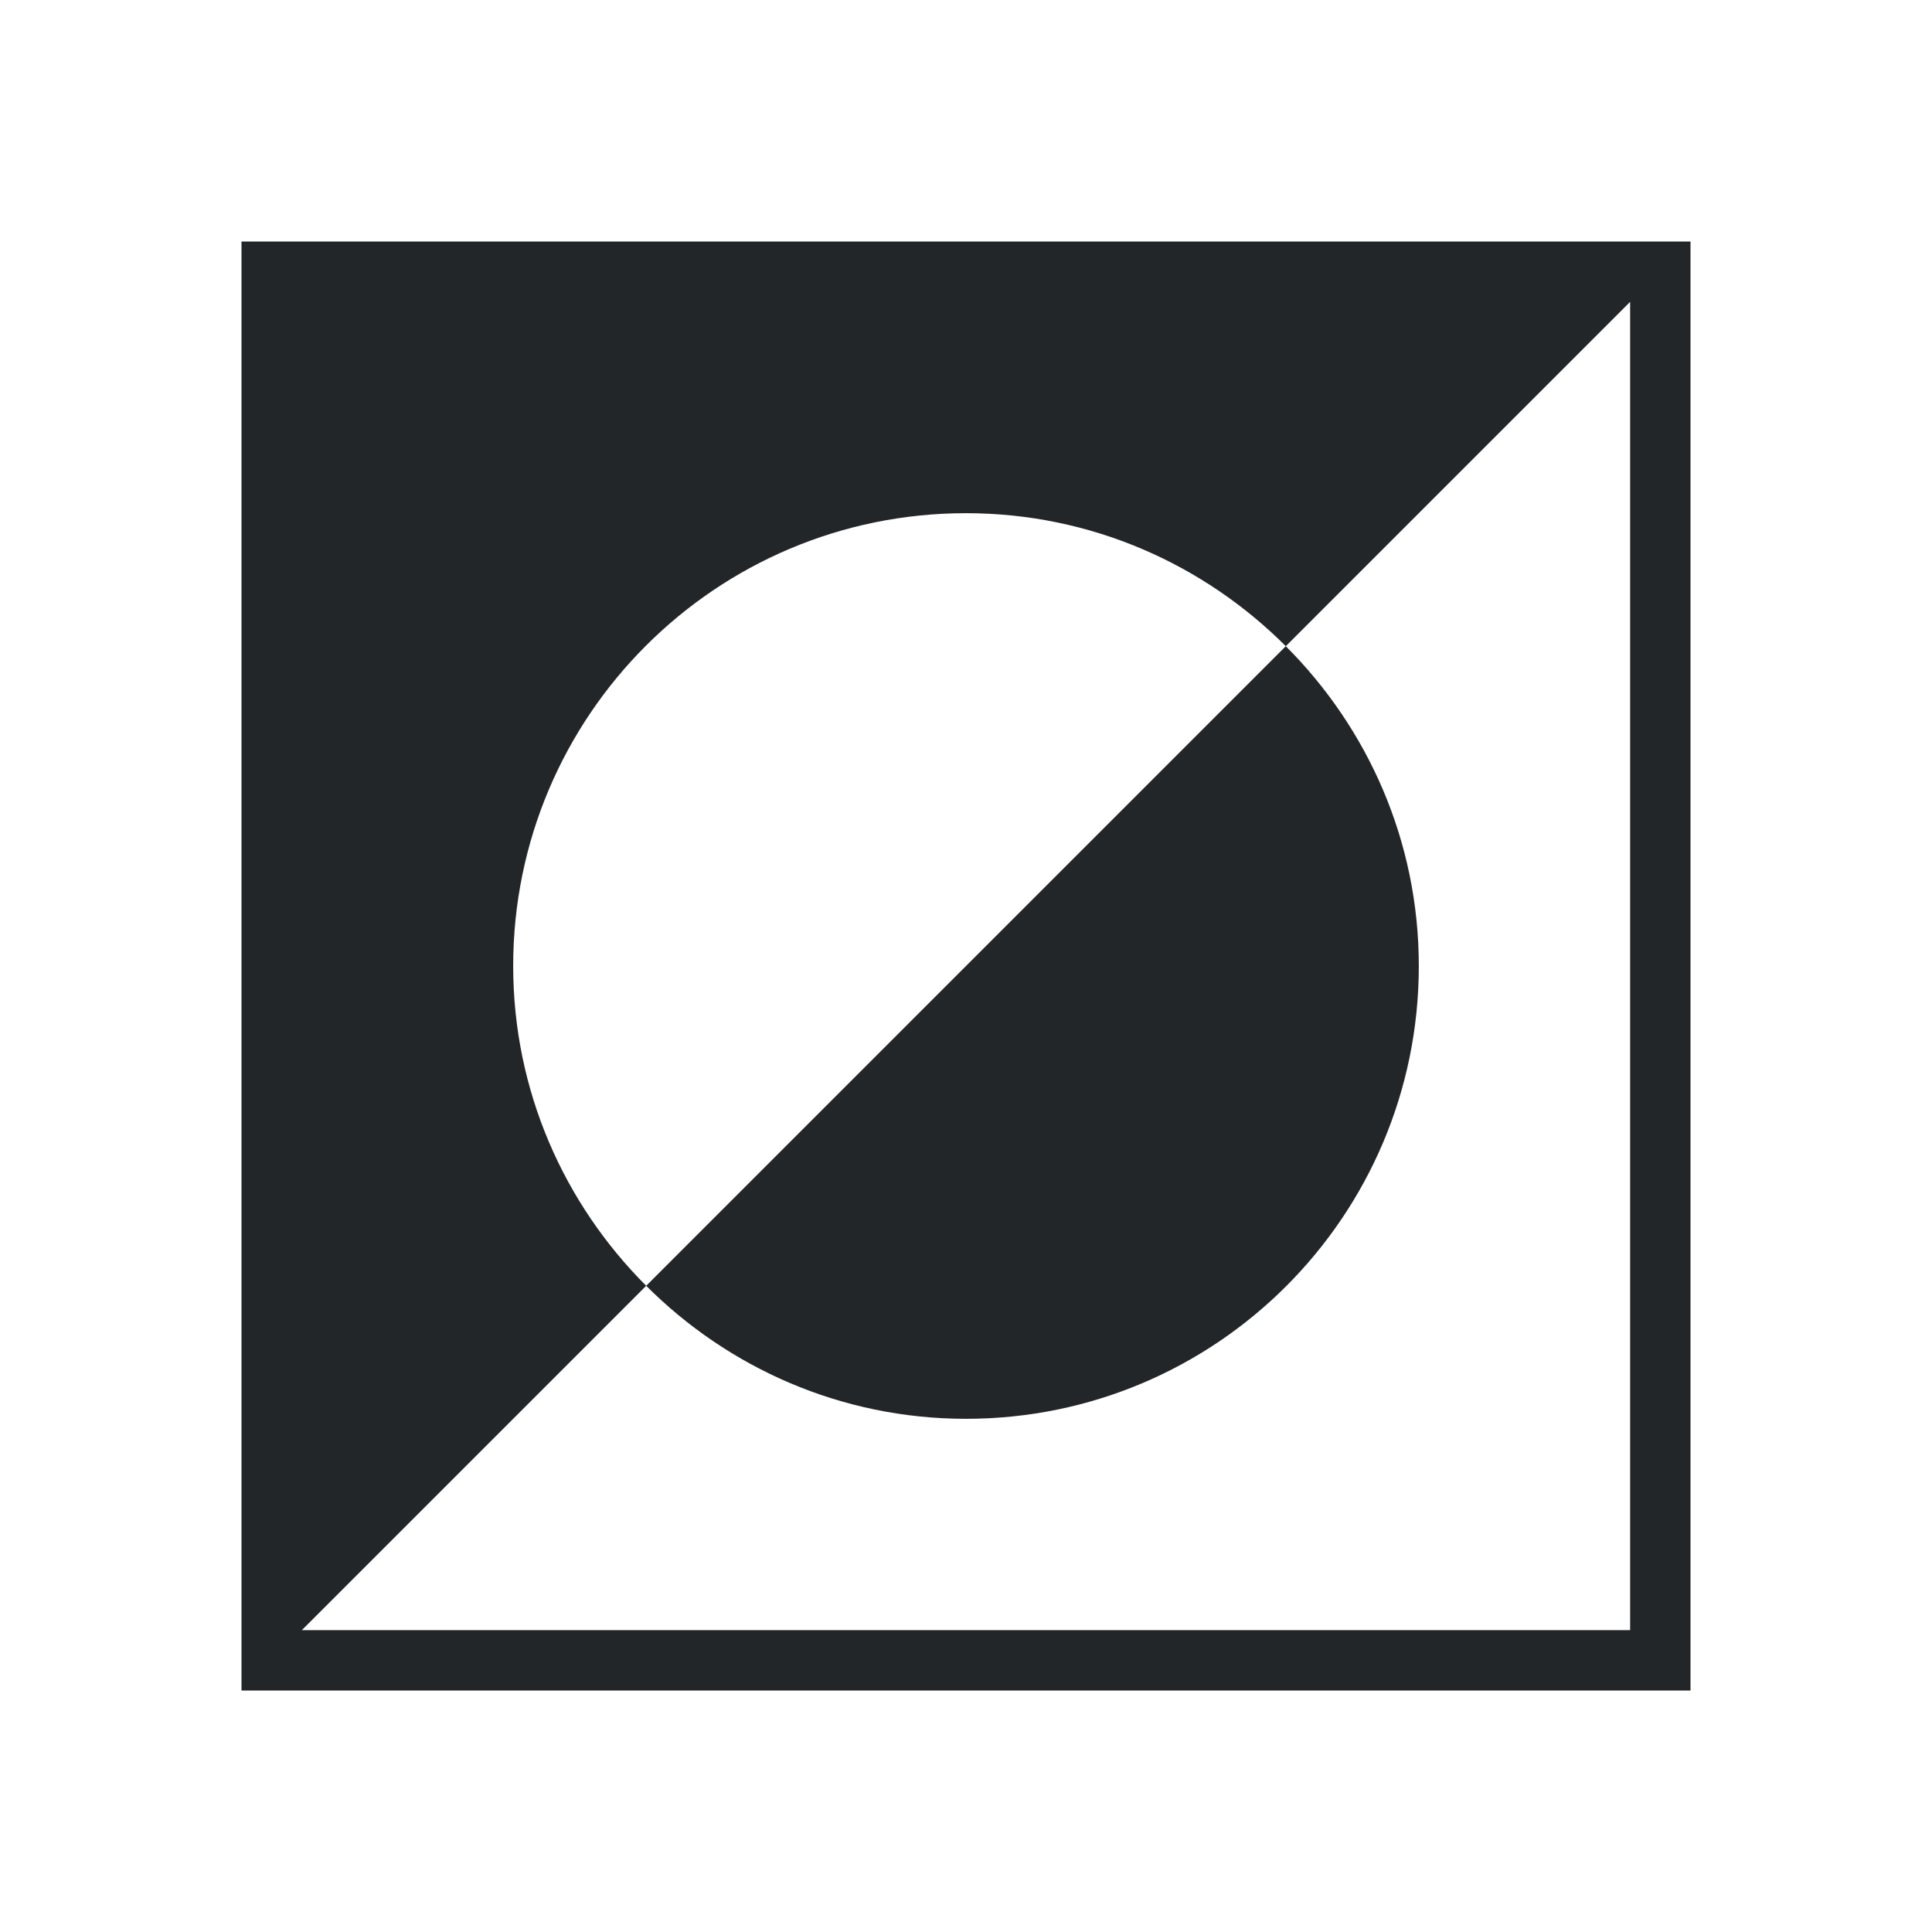 <svg viewBox="0 0 32 32" xmlns="http://www.w3.org/2000/svg"><path d="m4 4v24h24v-24zm23 1v22h-22l5.703-5.703c-1.357-1.357-2.203-3.226-2.203-5.297 0-4.142 3.358-7.5 7.5-7.5 2.071 0 3.94.846 5.297 2.203zm-5.703 5.703-10.594 10.594c1.357 1.357 3.226 2.203 5.297 2.203 4.142 0 7.5-3.358 7.5-7.5 0-2.071-.846-3.94-2.203-5.297z" fill="#232629"/></svg>